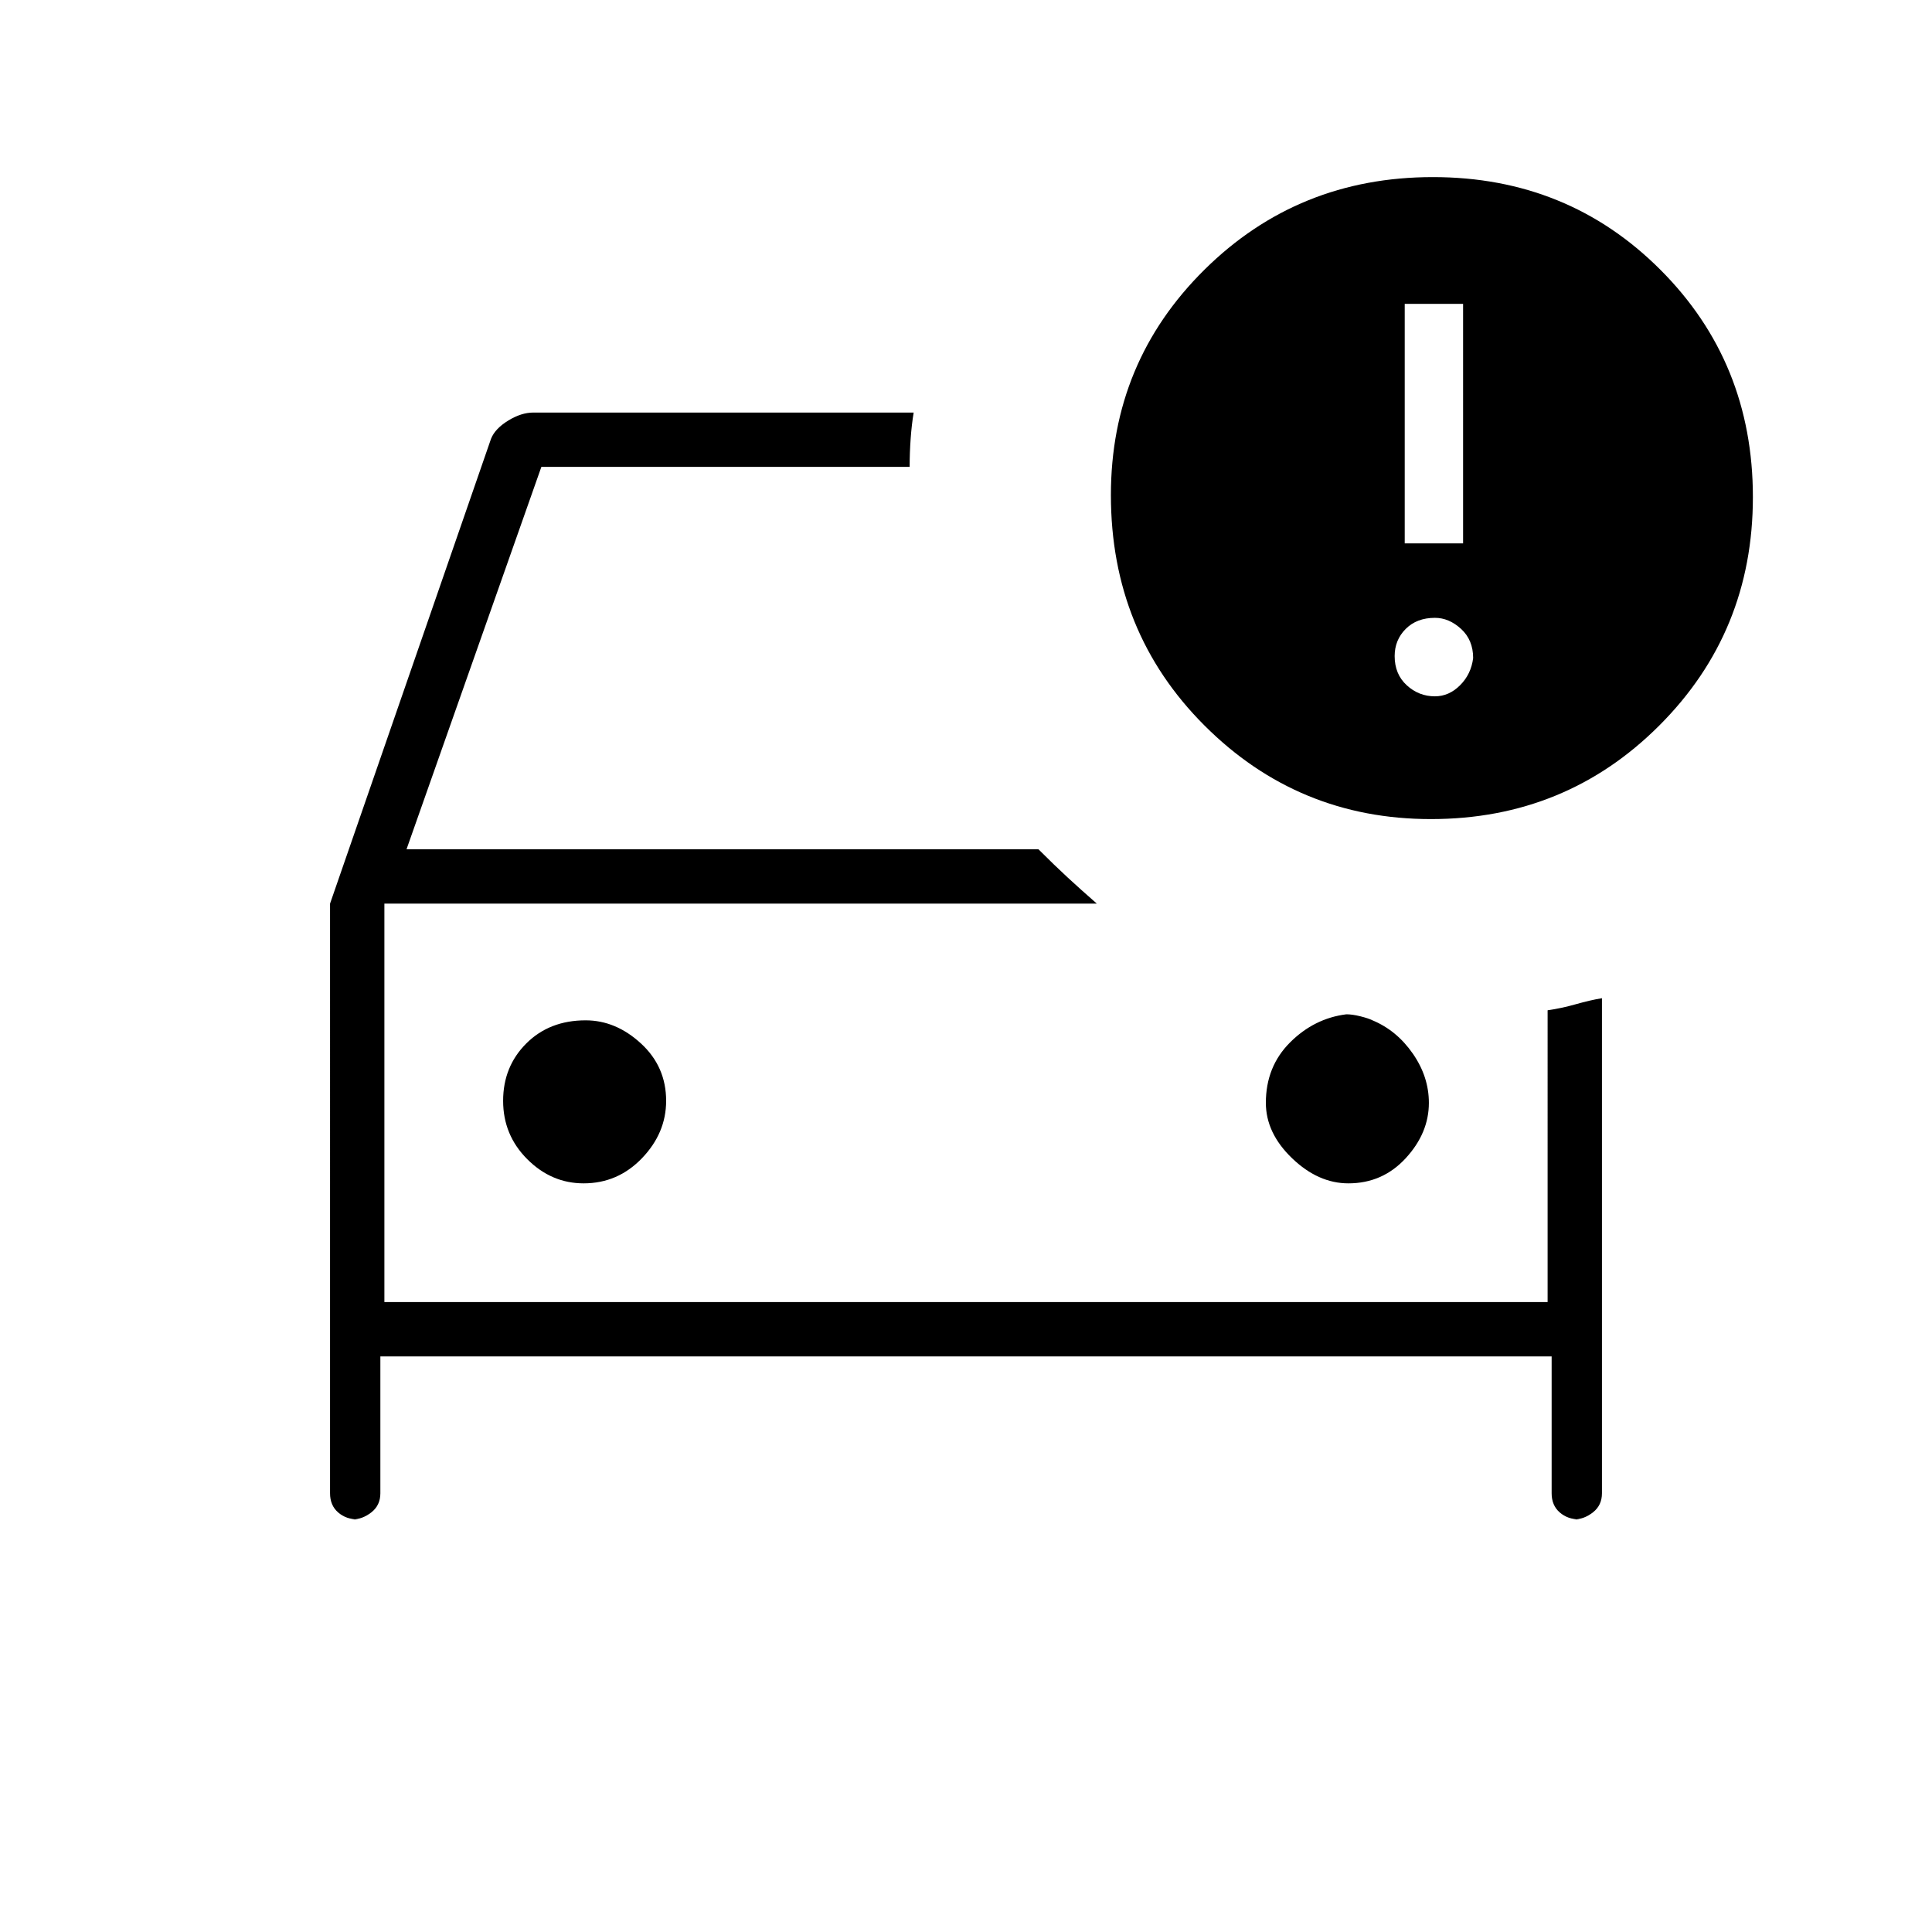 <svg xmlns="http://www.w3.org/2000/svg" height="48" width="48"><path d="M35.55 20.35q-3.3 0-5.625-2.325T27.6 12.3q0-3.3 2.325-5.6T35.6 4.4q3.35 0 5.65 2.3 2.3 2.3 2.3 5.65 0 3.35-2.325 5.675Q38.9 20.35 35.55 20.35Zm-.65-6.85h1.45V7.55H34.9Zm-26 24.25q-.3 0-.5-.175t-.2-.475V22.45l4-11.55q.1-.25.425-.45.325-.2.625-.2h9.45q-.05.3-.075.65-.025.35-.025.7h-9.15l-3.35 9.5h15.7q.4.4.725.7.325.3.725.65H9.55v9.9h28.9V25.1q.35-.05.7-.15.35-.1.65-.15v12.3q0 .3-.225.475t-.475.175h.15q-.3 0-.5-.175t-.2-.475v-3.4H9.45v3.4q0 .3-.225.475t-.475.175ZM35.65 17.3q.35 0 .625-.275t.325-.675q0-.45-.3-.725-.3-.275-.65-.275-.45 0-.725.275-.275.275-.275.675 0 .45.3.725.3.275.7.275ZM14.5 29.4q.85 0 1.45-.625t.6-1.425q0-.85-.625-1.425-.625-.575-1.375-.575-.9 0-1.475.575-.575.575-.575 1.425 0 .85.6 1.45t1.4.6Zm19 0q.85 0 1.425-.625.575-.625.575-1.375 0-.65-.4-1.225-.4-.575-1-.825-.1-.05-.3-.1-.2-.05-.35-.05-.8.1-1.4.7-.6.6-.6 1.5 0 .75.65 1.375t1.4.625ZM9.55 32.35v-9.9 9.9Z"/></svg>